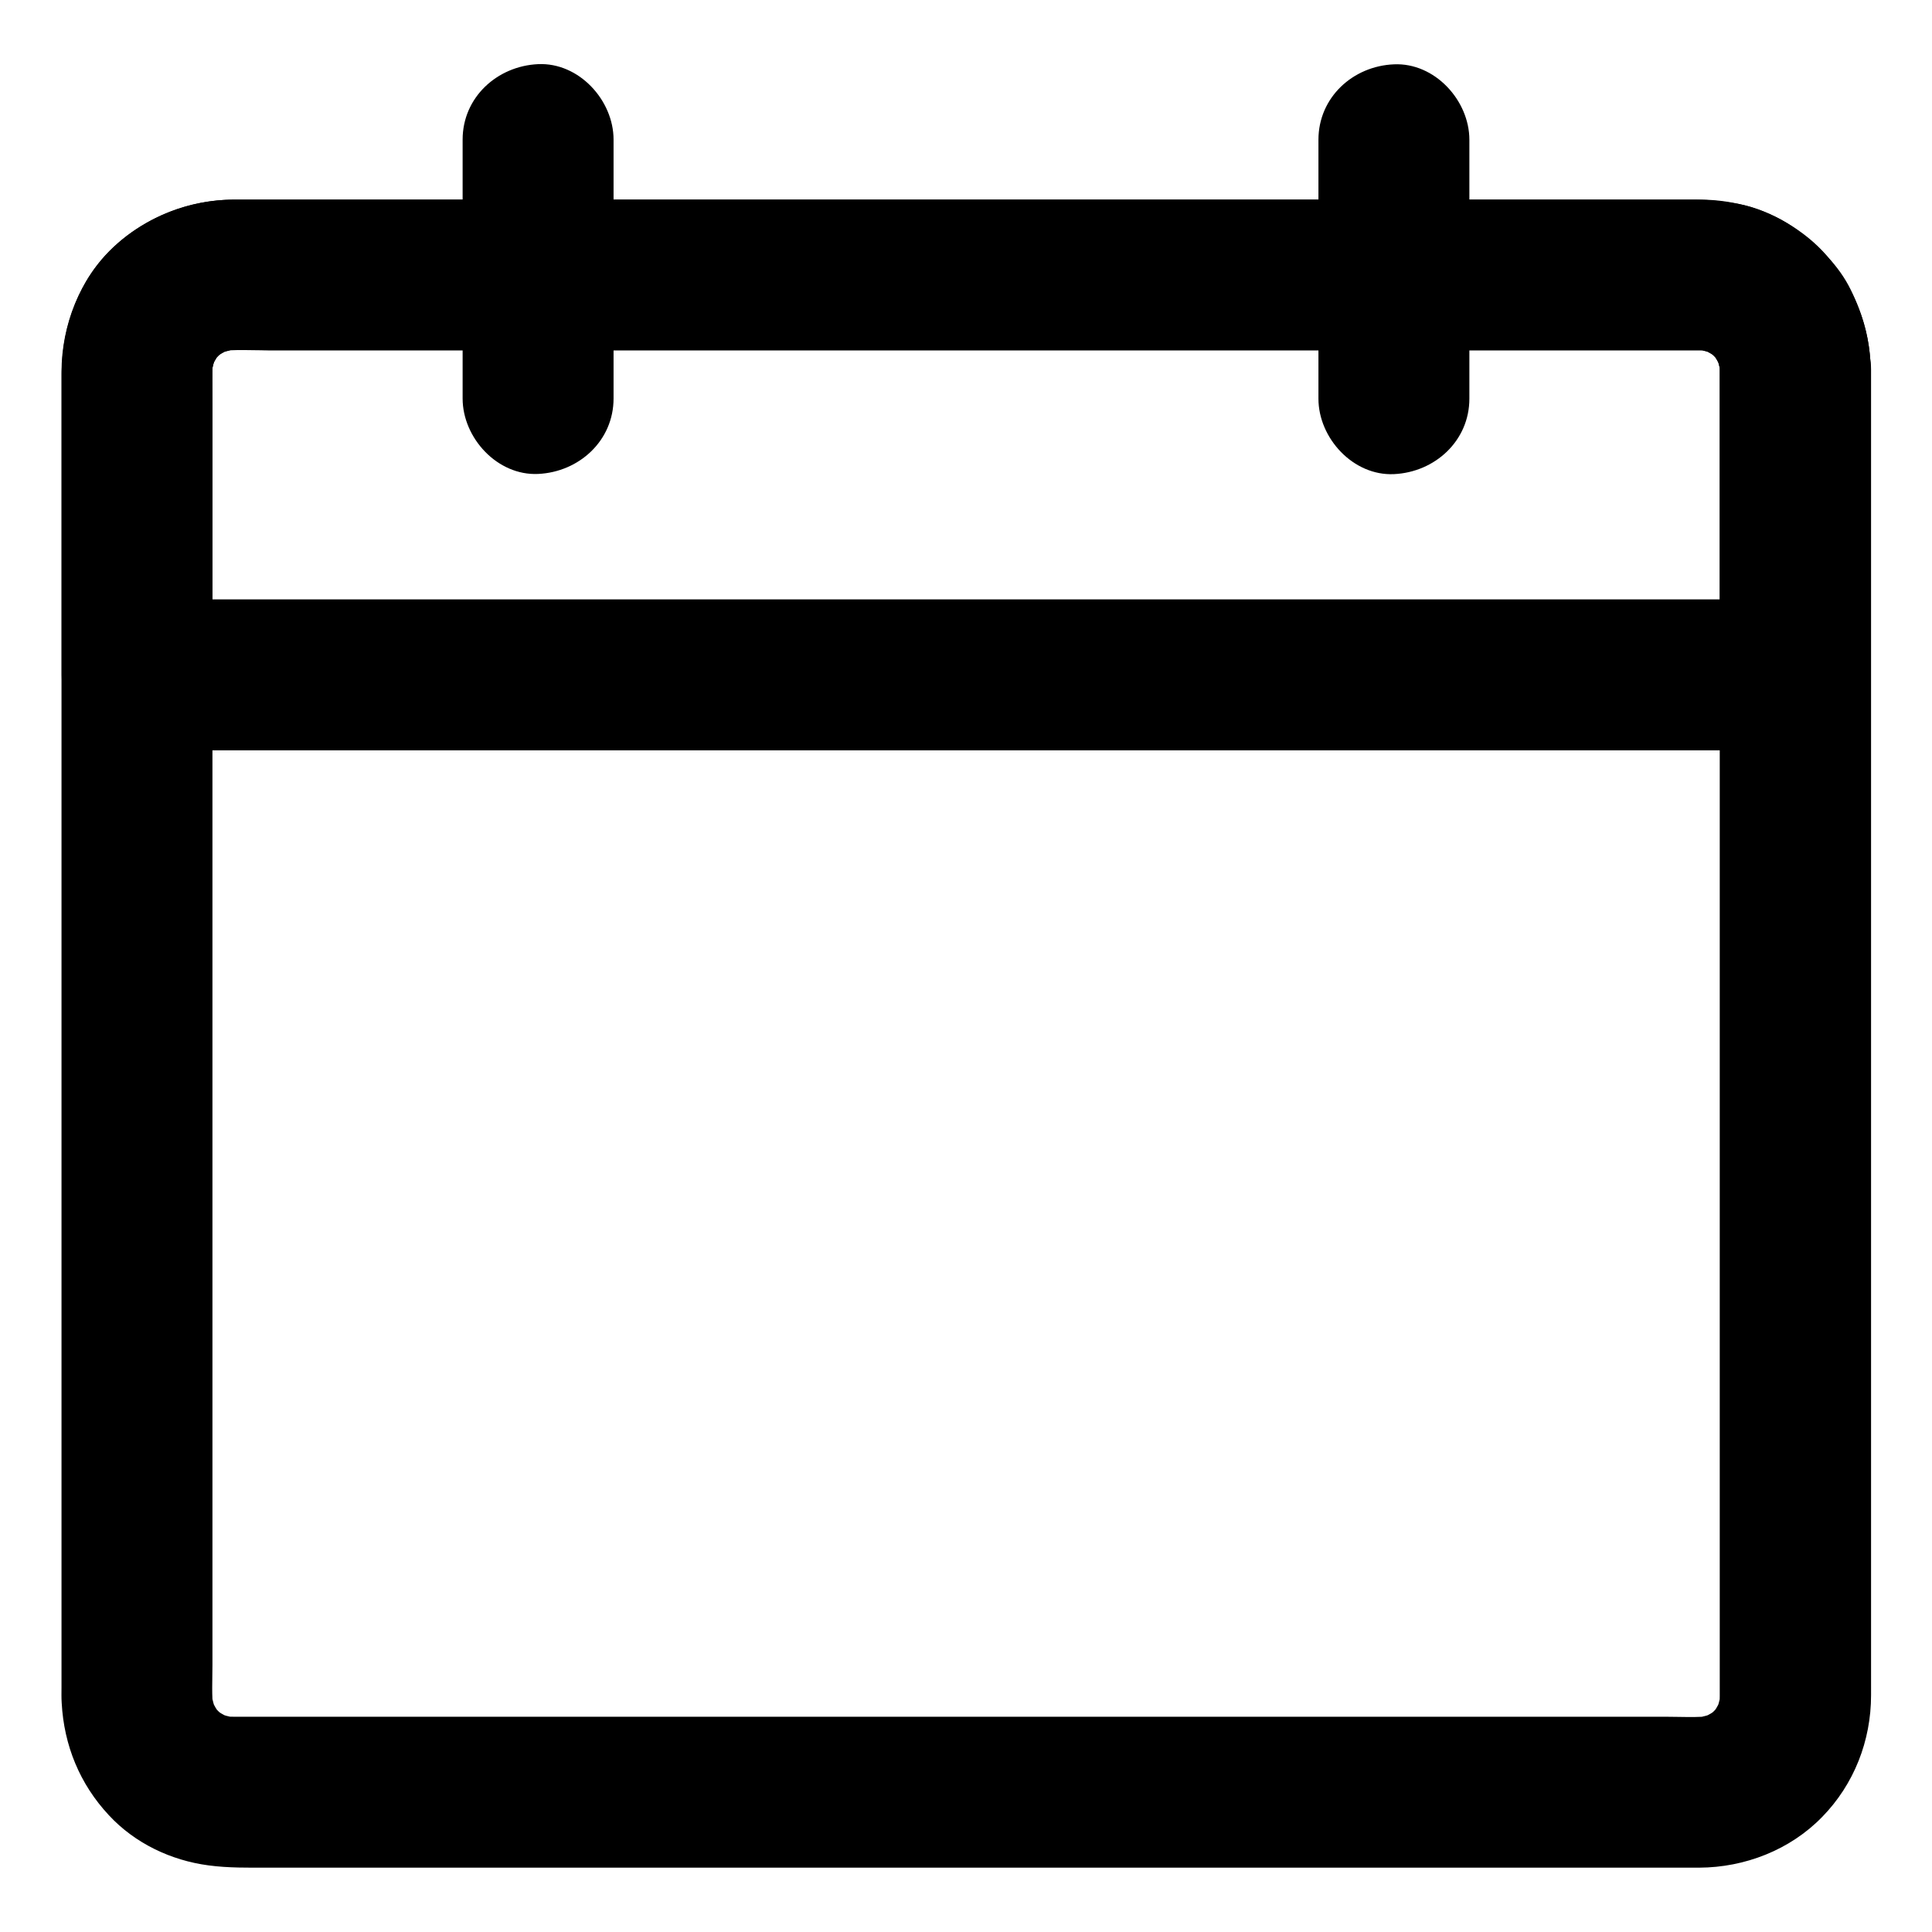 <svg xmlns="http://www.w3.org/2000/svg" viewBox="0 0 1024 1024"><path d="M911.5 195.9V899c0 2.6-.2 5.1-.5 7.7.5-3.5 1-7.1 1.4-10.6-.7 4.5-1.9 8.7-3.6 12.9 1.3-3.2 2.7-6.4 4-9.6-1.8 4-4 7.7-6.7 11.2l6.3-8.1c-2.5 3.1-5.2 5.8-8.3 8.3l8.1-6.3c-3.5 2.7-7.2 4.9-11.2 6.7 3.2-1.3 6.4-2.7 9.6-4-4.2 1.7-8.4 2.9-12.9 3.6 3.5-.5 7.1-1 10.6-1.4-8.6 1.1-17.6.5-26.3.5H123.6c-2.6 0-5.2-.2-7.8-.5 3.5.5 7.1 1 10.6 1.4-4.5-.7-8.7-1.9-12.9-3.6 3.2 1.3 6.4 2.7 9.6 4-4-1.8-7.7-4-11.2-6.7l8.1 6.3c-3.1-2.5-5.8-5.2-8.3-8.3l6.3 8.1c-2.7-3.5-4.9-7.2-6.7-11.2 1.3 3.2 2.7 6.4 4 9.6-1.7-4.2-2.9-8.4-3.6-12.9.5 3.5 1 7.1 1.4 10.6-1-8-.5-16.3-.5-24.3V196.5c0-2.6.2-5.1.5-7.7-.5 3.5-1 7.1-1.4 10.6.7-4.5 1.9-8.7 3.6-12.9-1.3 3.2-2.7 6.4-4 9.6 1.8-4 4-7.7 6.7-11.2l-6.3 8.1c2.5-3.1 5.2-5.8 8.3-8.3l-8.1 6.3c3.5-2.7 7.2-4.9 11.2-6.7-3.2 1.3-6.4 2.7-9.6 4 4.2-1.7 8.4-2.9 12.9-3.6-3.5.5-7.1 1-10.6 1.4 8.6-1.1 17.6-.5 26.3-.5H900.5c2.6 0 5.2.2 7.8.5-3.5-.5-7.1-1-10.6-1.4 4.5.7 8.7 1.9 12.9 3.6-3.2-1.3-6.4-2.7-9.6-4 4 1.8 7.7 4 11.2 6.7l-8.1-6.3c3.1 2.5 5.8 5.2 8.3 8.3l-6.3-8.1c2.7 3.5 4.9 7.2 6.7 11.2-1.3-3.2-2.7-6.4-4-9.6 1.7 4.2 2.9 8.4 3.6 12.9-.5-3.5-1-7.1-1.4-10.6.3 2.5.5 4.8.5 7.1.1 10.3 4.4 20.9 11.7 28.3 6.9 6.9 18.3 12.2 28.3 11.7 21.4-1 40.3-17.6 40-40-.3-22.8-8.7-43.1-23.3-60.4-5.8-6.8-13.3-12.7-20.9-17.2-7.9-4.7-17.2-8.7-26.3-10.3-8-1.4-15.7-2.2-23.7-2.2H123.9c-23.8.1-46 8.9-63.5 25-18.2 16.8-27.7 41.7-27.8 66.1v697.3c0 2.8-.1 5.6.1 8.4 1.2 22.5 9.6 43 25 59.5 13.8 14.9 33 24 52.9 26.6 10.5 1.4 20.8 1.2 31.5 1.2H900.6c24.2-.1 48.2-9.4 65.2-26.9 16.9-17.3 25.9-40.4 25.9-64.5V195.8c0-20.9-18.4-41-40-40-21.9 1.1-40.2 17.7-40.2 40.1z"/><path d="M911.5 195.9V357.7l40-40H108.3c-11.4 0-22.8-.2-34.2 0h-1.5l40 40V213.6c0-8.1-.5-16.6.5-24.7-.5 3.5-1 7.1-1.4 10.6.7-4.5 1.9-8.7 3.6-12.9-1.3 3.2-2.7 6.4-4 9.6 1.8-4 4-7.7 6.7-11.2l-6.3 8.1c2.5-3.1 5.2-5.8 8.3-8.3l-8.1 6.3c3.5-2.7 7.2-4.9 11.2-6.7-3.2 1.3-6.4 2.7-9.6 4 4.2-1.7 8.4-2.9 12.9-3.6-3.5.5-7.1 1-10.6 1.4 8.6-1.1 17.6-.5 26.3-.5H900.5c2.6 0 5.2.2 7.8.5-3.5-.5-7.1-1-10.6-1.4 4.5.7 8.7 1.9 12.9 3.6-3.2-1.3-6.4-2.7-9.6-4 4 1.8 7.7 4 11.2 6.7l-8.1-6.3c3.1 2.5 5.8 5.2 8.3 8.3l-6.3-8.1c2.7 3.5 4.9 7.2 6.7 11.2-1.3-3.2-2.7-6.4-4-9.6 1.7 4.2 2.9 8.4 3.6 12.9-.5-3.5-1-7.1-1.4-10.6.3 2.4.5 4.7.5 7 .1 10.3 4.4 20.9 11.7 28.3 6.9 6.9 18.3 12.2 28.3 11.7 21.4-1 40.3-17.6 40-40-.2-15.2-3.9-28.9-10.6-42.4-6.4-13-16.8-22.9-28.2-31.5-14.5-10.9-33.4-16.1-51.4-16.2H124.3c-32.7.1-65.5 17.4-80.7 47.1-7.4 14.4-10.9 29.4-10.9 45.5v159.3c0 21.6 18.3 40 40 40H915.9c11.4 0 22.8.1 34.2 0h1.5c21.6 0 40-18.3 40-40V195.9c0-20.9-18.4-41-40-40-21.8 1-40.1 17.6-40.1 40z"/><path d="M325.2 211.2V74c0-20.9-18.4-41-40-40-21.7 1-40 17.6-40 40V211.2c0 20.9 18.4 41 40 40 21.7-1 40-17.6 40-40zM698.8 74.1V211.3c0 20.9 18.4 41 40 40 21.7-1 40-17.6 40-40V74.1c0-20.9-18.4-41-40-40-21.7.9-40 17.5-40 40z"/></svg>